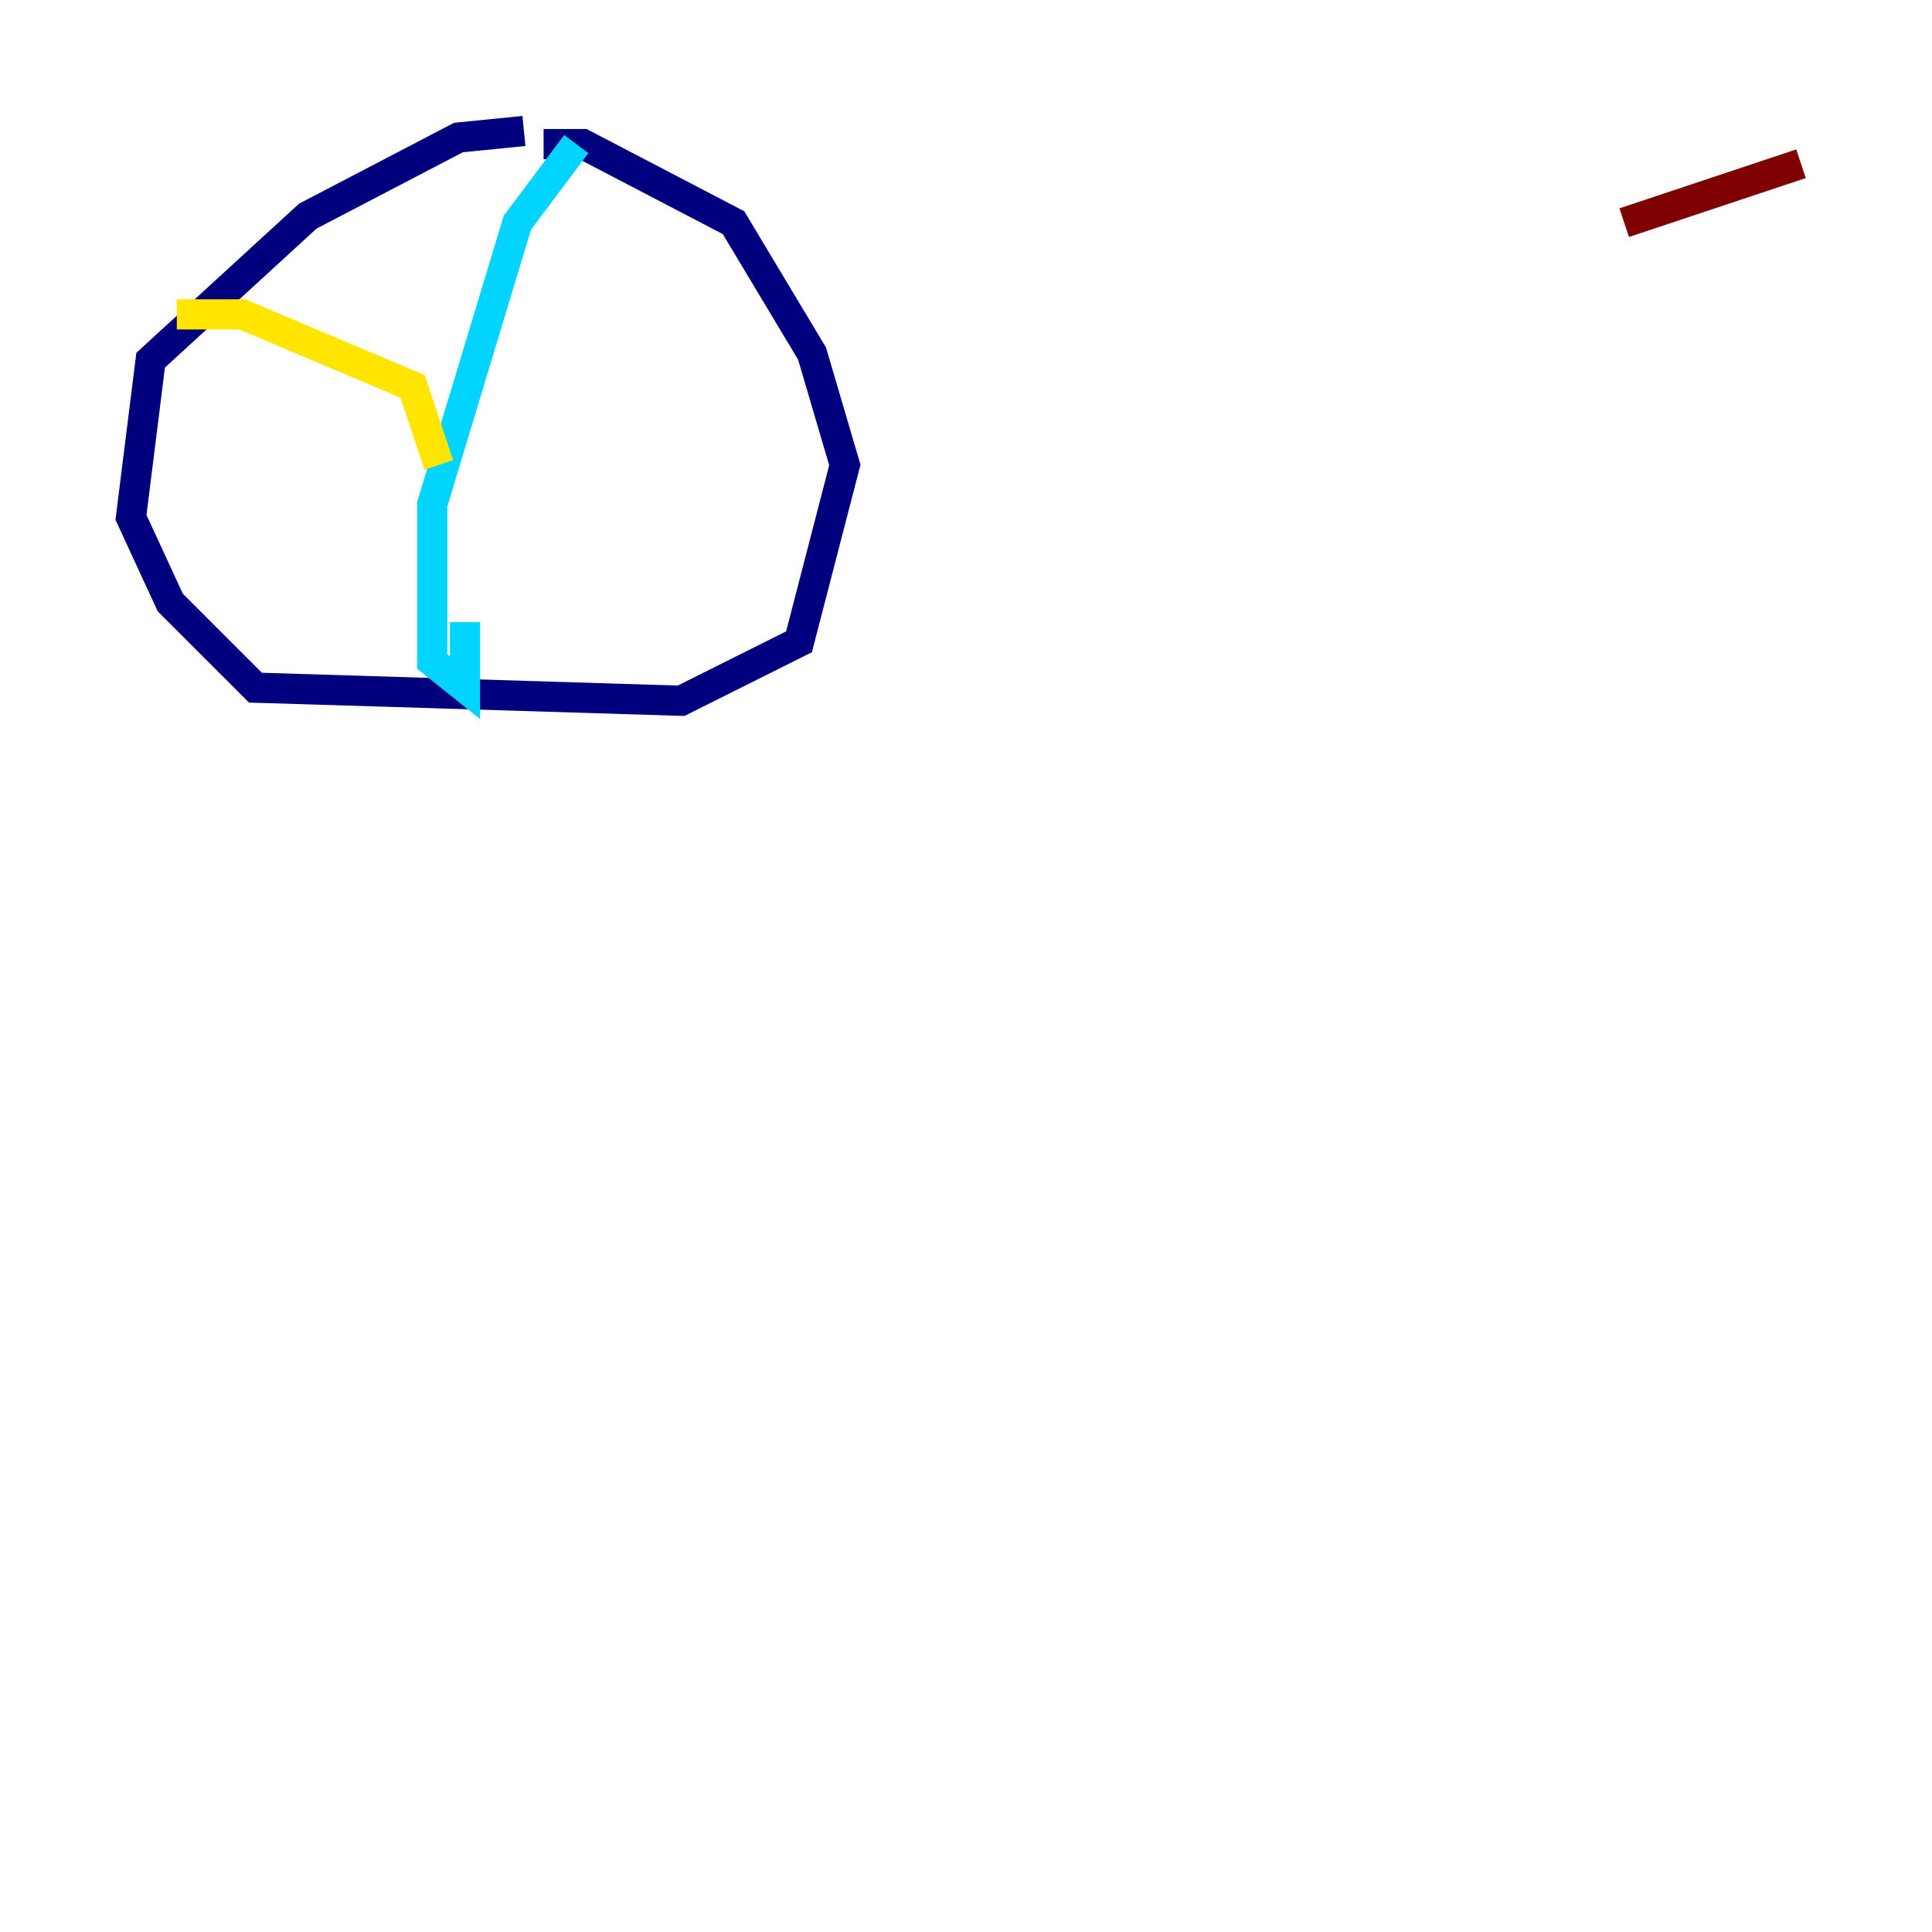 <?xml version="1.0" encoding="utf-8" ?>
<svg baseProfile="tiny" height="128" version="1.2" viewBox="0,0,128,128" width="128" xmlns="http://www.w3.org/2000/svg" xmlns:ev="http://www.w3.org/2001/xml-events" xmlns:xlink="http://www.w3.org/1999/xlink"><defs /><polyline fill="none" points="34.712,8.678 30.373,9.112 20.393,14.319 9.98,23.864 8.678,34.278 11.281,39.919 16.922,45.559 45.125,46.427 52.936,42.522 55.973,30.807 53.803,23.43 48.597,14.752 38.617,9.546 36.014,9.546" stroke="#00007f" stroke-width="2" /><polyline fill="none" points="38.183,9.546 34.278,14.752 28.637,33.41 28.637,43.824 30.807,45.559 30.807,41.22" stroke="#00d4ff" stroke-width="2" /><polyline fill="none" points="11.715,20.827 16.054,20.827 27.336,25.6 29.071,30.807" stroke="#ffe500" stroke-width="2" /><polyline fill="none" points="119.322,10.848 107.607,14.752" stroke="#7f0000" stroke-width="2" /></svg>